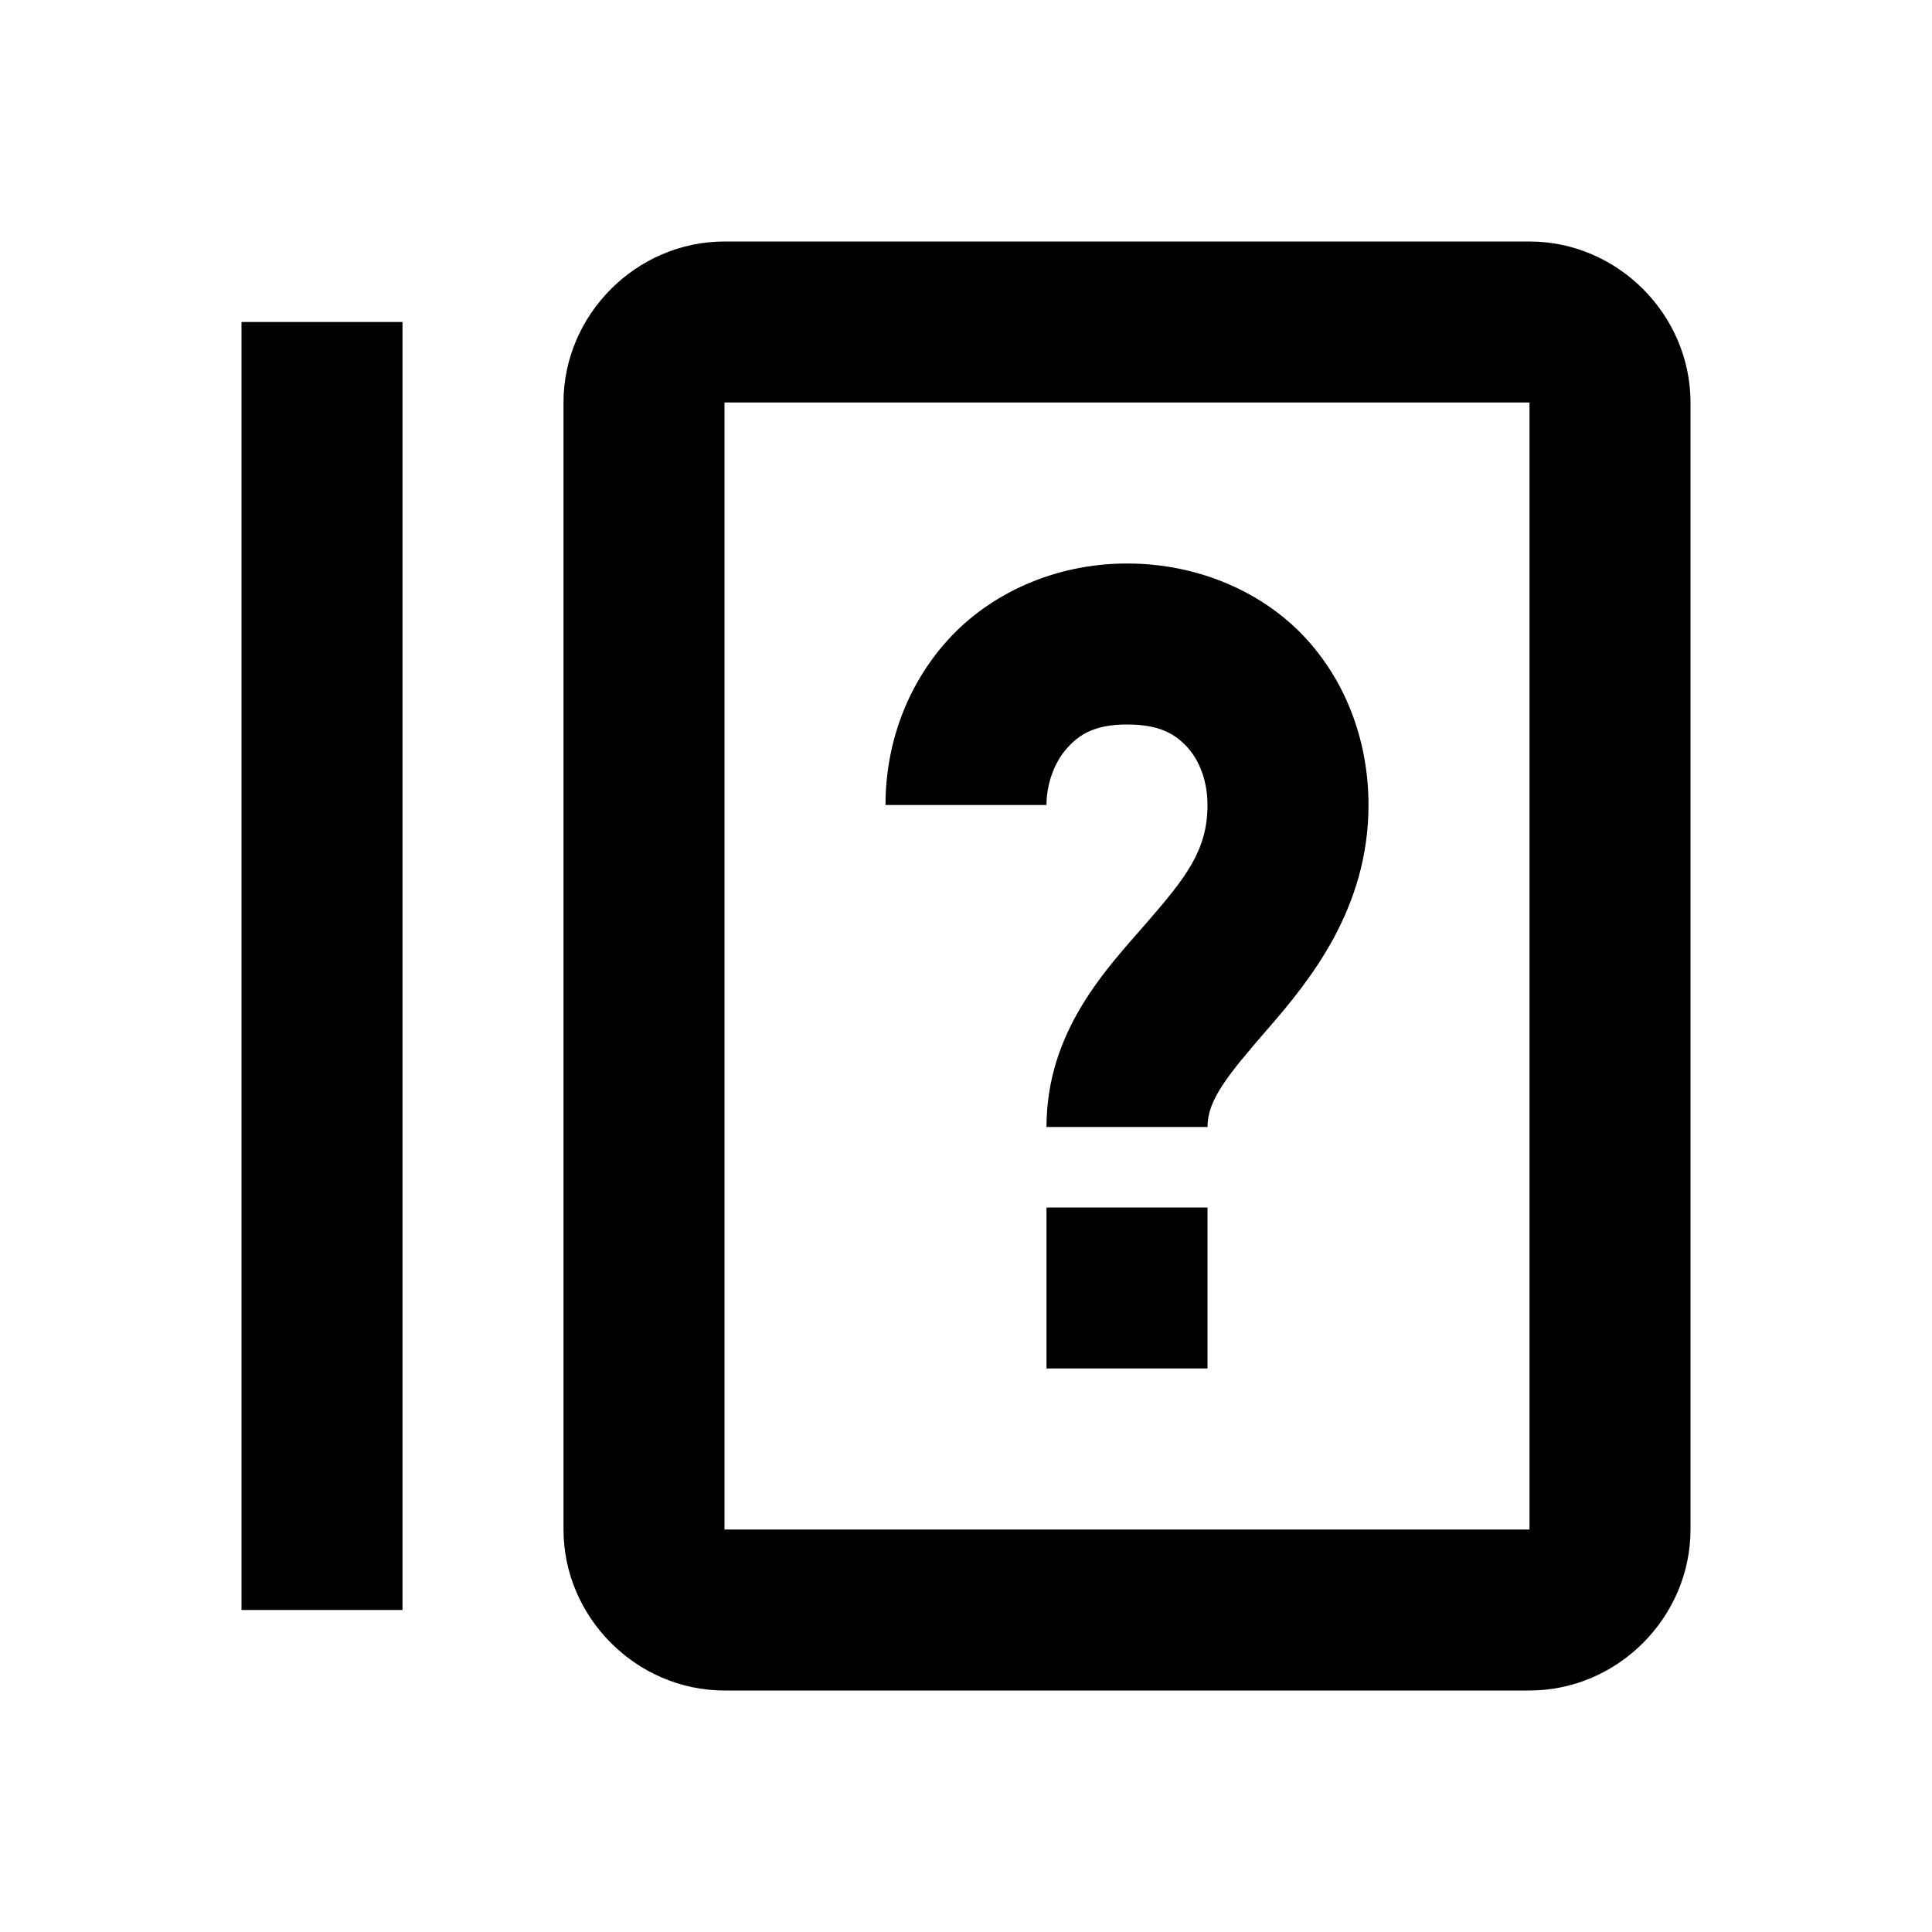 <svg xmlns="http://www.w3.org/2000/svg" x="0px" y="0px" width="100" height="100" viewBox="0 0 24 24">
<path d="M 9 3 C 7.907 3 7 3.907 7 5 L 7 19 C 7 20.093 7.907 21 9 21 L 19 21 C 20.093 21 21 20.093 21 19 L 21 5 C 21 3.907 20.093 3 19 3 L 9 3 z M 3 4 L 3 20 L 5 20 L 5 4 L 3 4 z M 9 5 L 19 5 L 19 19 L 9 19 L 9 5 z M 14 7 C 13.093 7 12.286 7.381 11.768 7.957 C 11.25 8.533 11 9.268 11 10 L 13 10 C 13 9.732 13.1 9.467 13.256 9.293 C 13.412 9.119 13.604 9 14 9 C 14.406 9 14.599 9.118 14.75 9.283 C 14.901 9.449 15 9.704 15 10 C 15 10.565 14.729 10.903 14.244 11.463 C 13.759 12.022 13 12.798 13 14 L 15 14 C 15 13.665 15.241 13.367 15.756 12.773 C 16.271 12.18 17 11.286 17 10 C 17 9.257 16.752 8.512 16.229 7.938 C 15.705 7.363 14.897 7 14 7 z M 13 15 L 13 17 L 15 17 L 15 15 L 13 15 z"></path>
</svg>